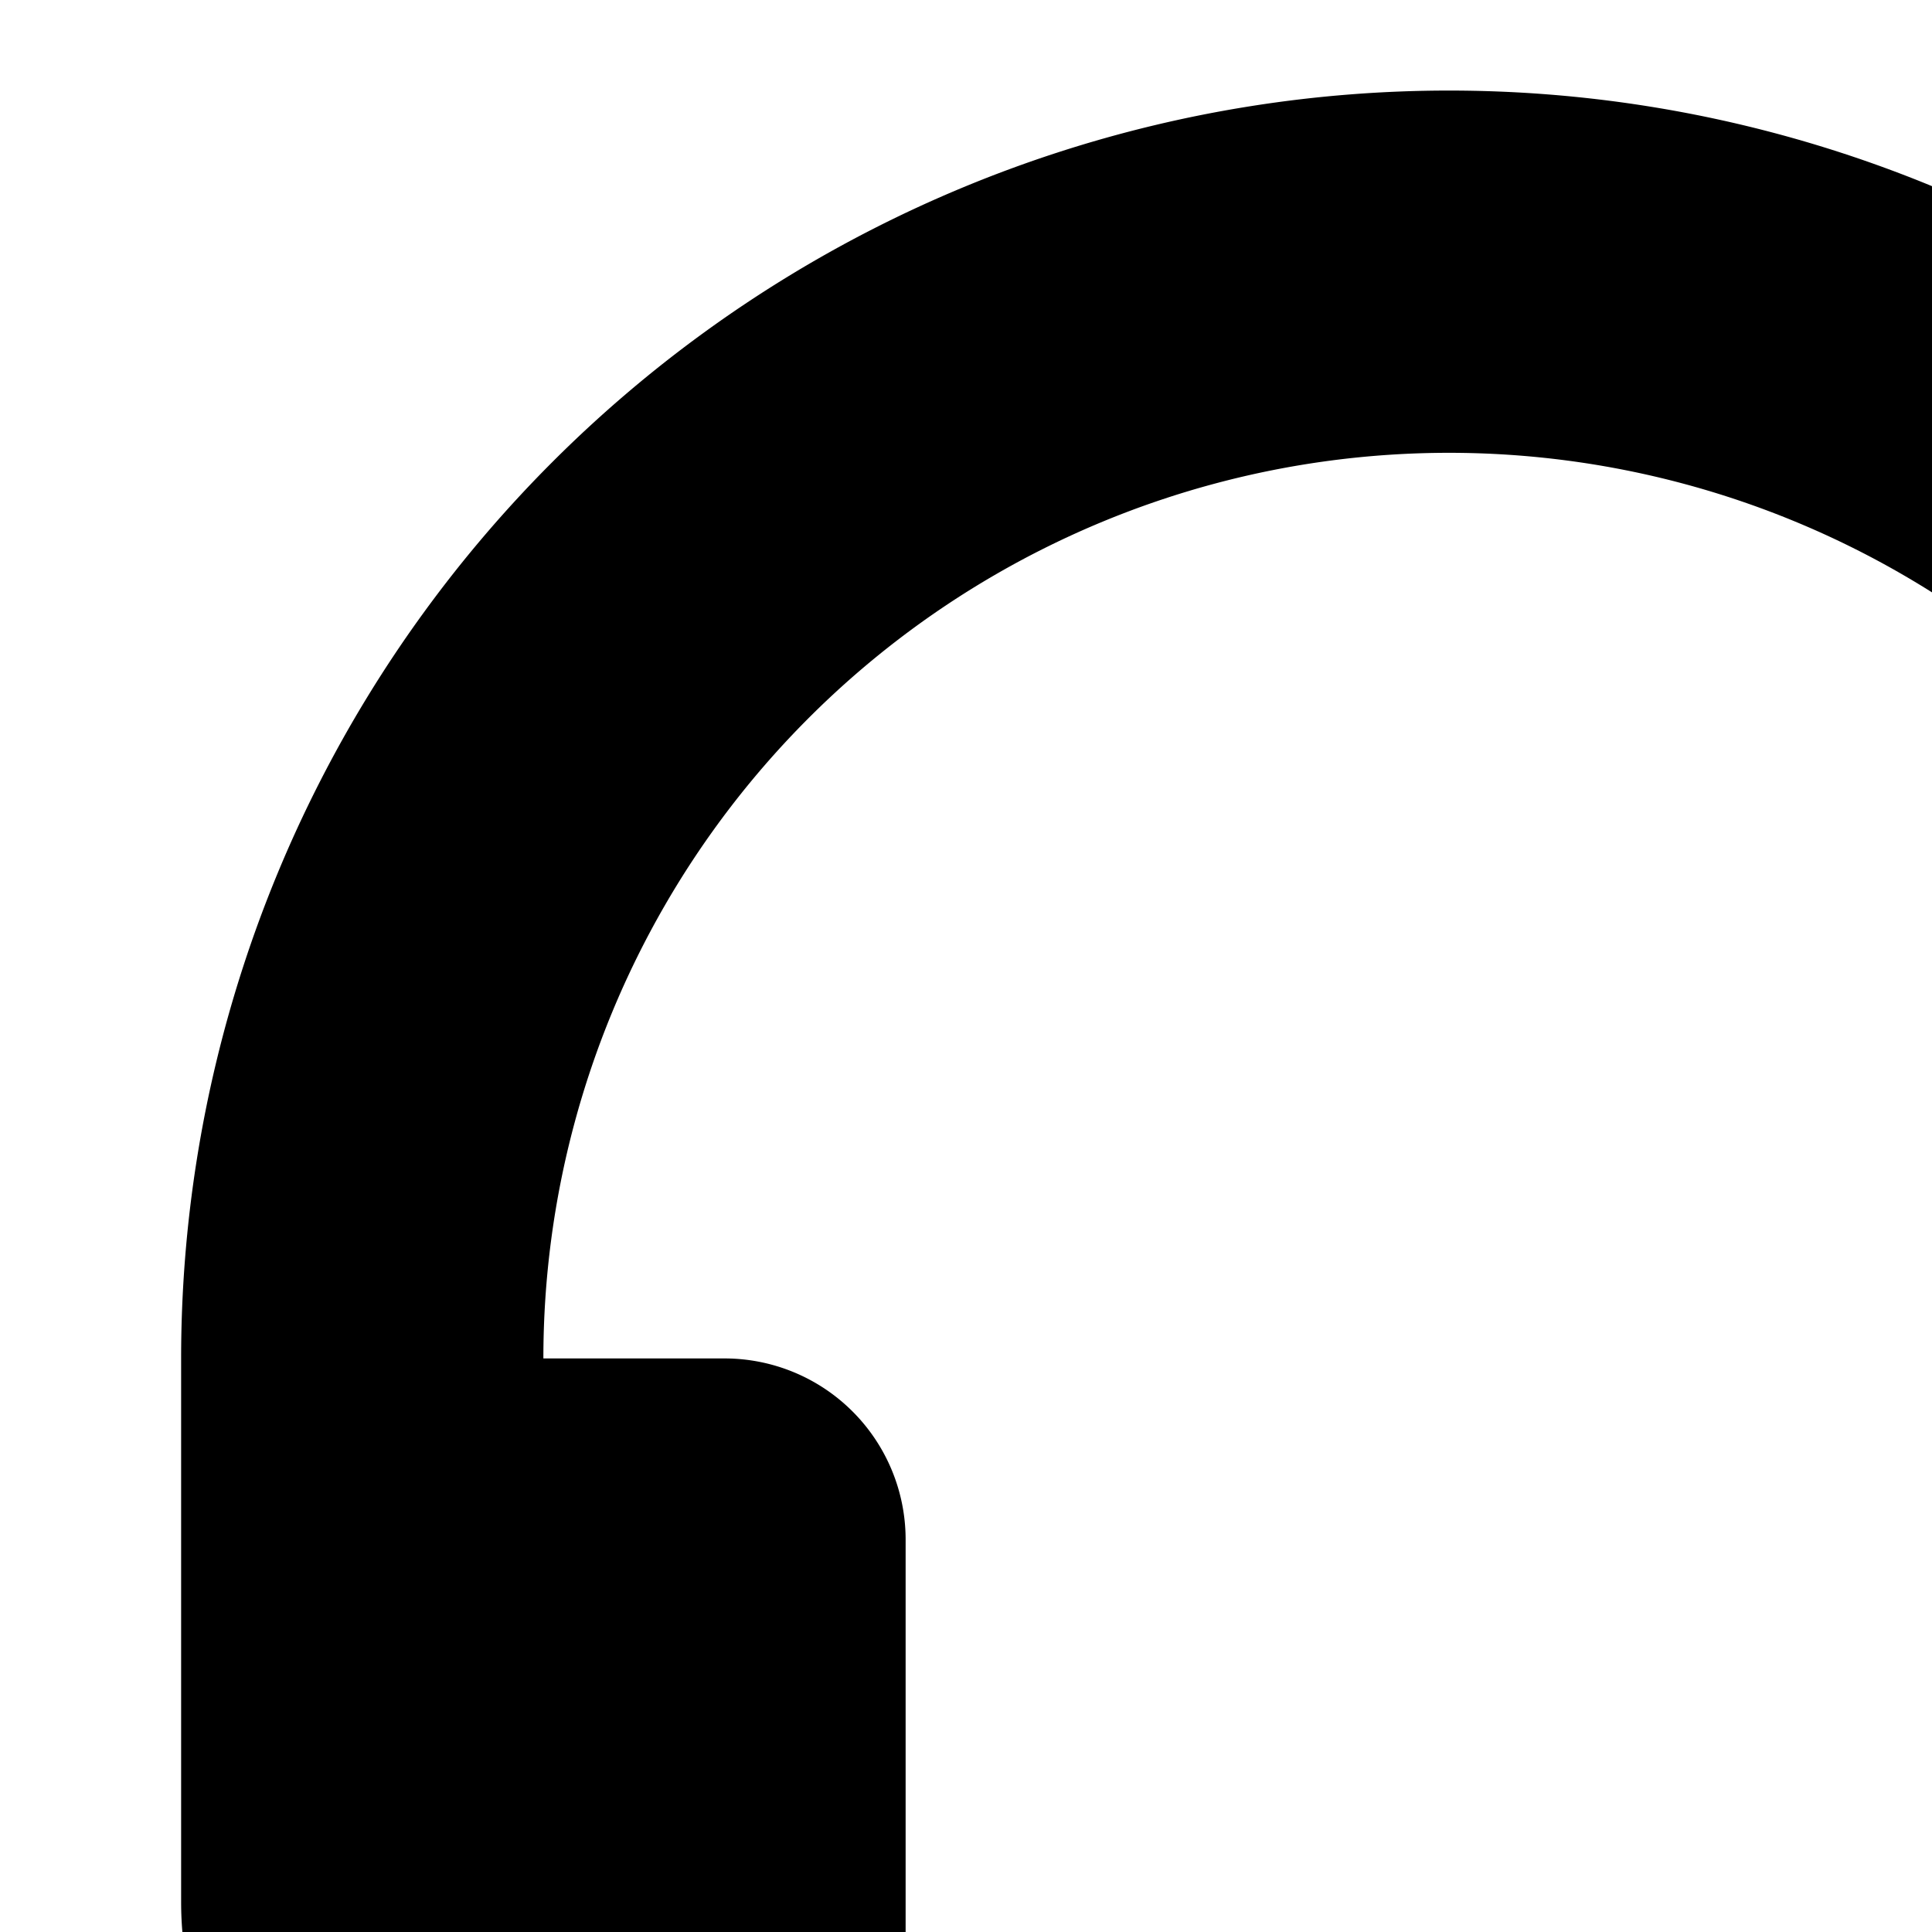 <svg xmlns="http://www.w3.org/2000/svg" viewBox="0 0 16 16"><path d="M12 3.75a7.5 7.5 0 0 0-7.5 7.5H6a1.5 1.5 0 0 1 1.5 1.5v4.5a1.5 1.5 0 0 1-1.5 1.5H4.5a3 3 0 0 1-3-3v-4.5a10.5 10.5 0 0 1 21 0v7.5a4.5 4.5 0 0 1-4.5 4.5h-5.25a1.5 1.5 0 0 1 0-3H18a1.5 1.5 0 0 0 1.5-1.5H18a1.5 1.5 0 0 1-1.5-1.5v-4.5a1.5 1.5 0 0 1 1.5-1.5h1.5a7.5 7.5 0 0 0-7.5-7.5z"/></svg>